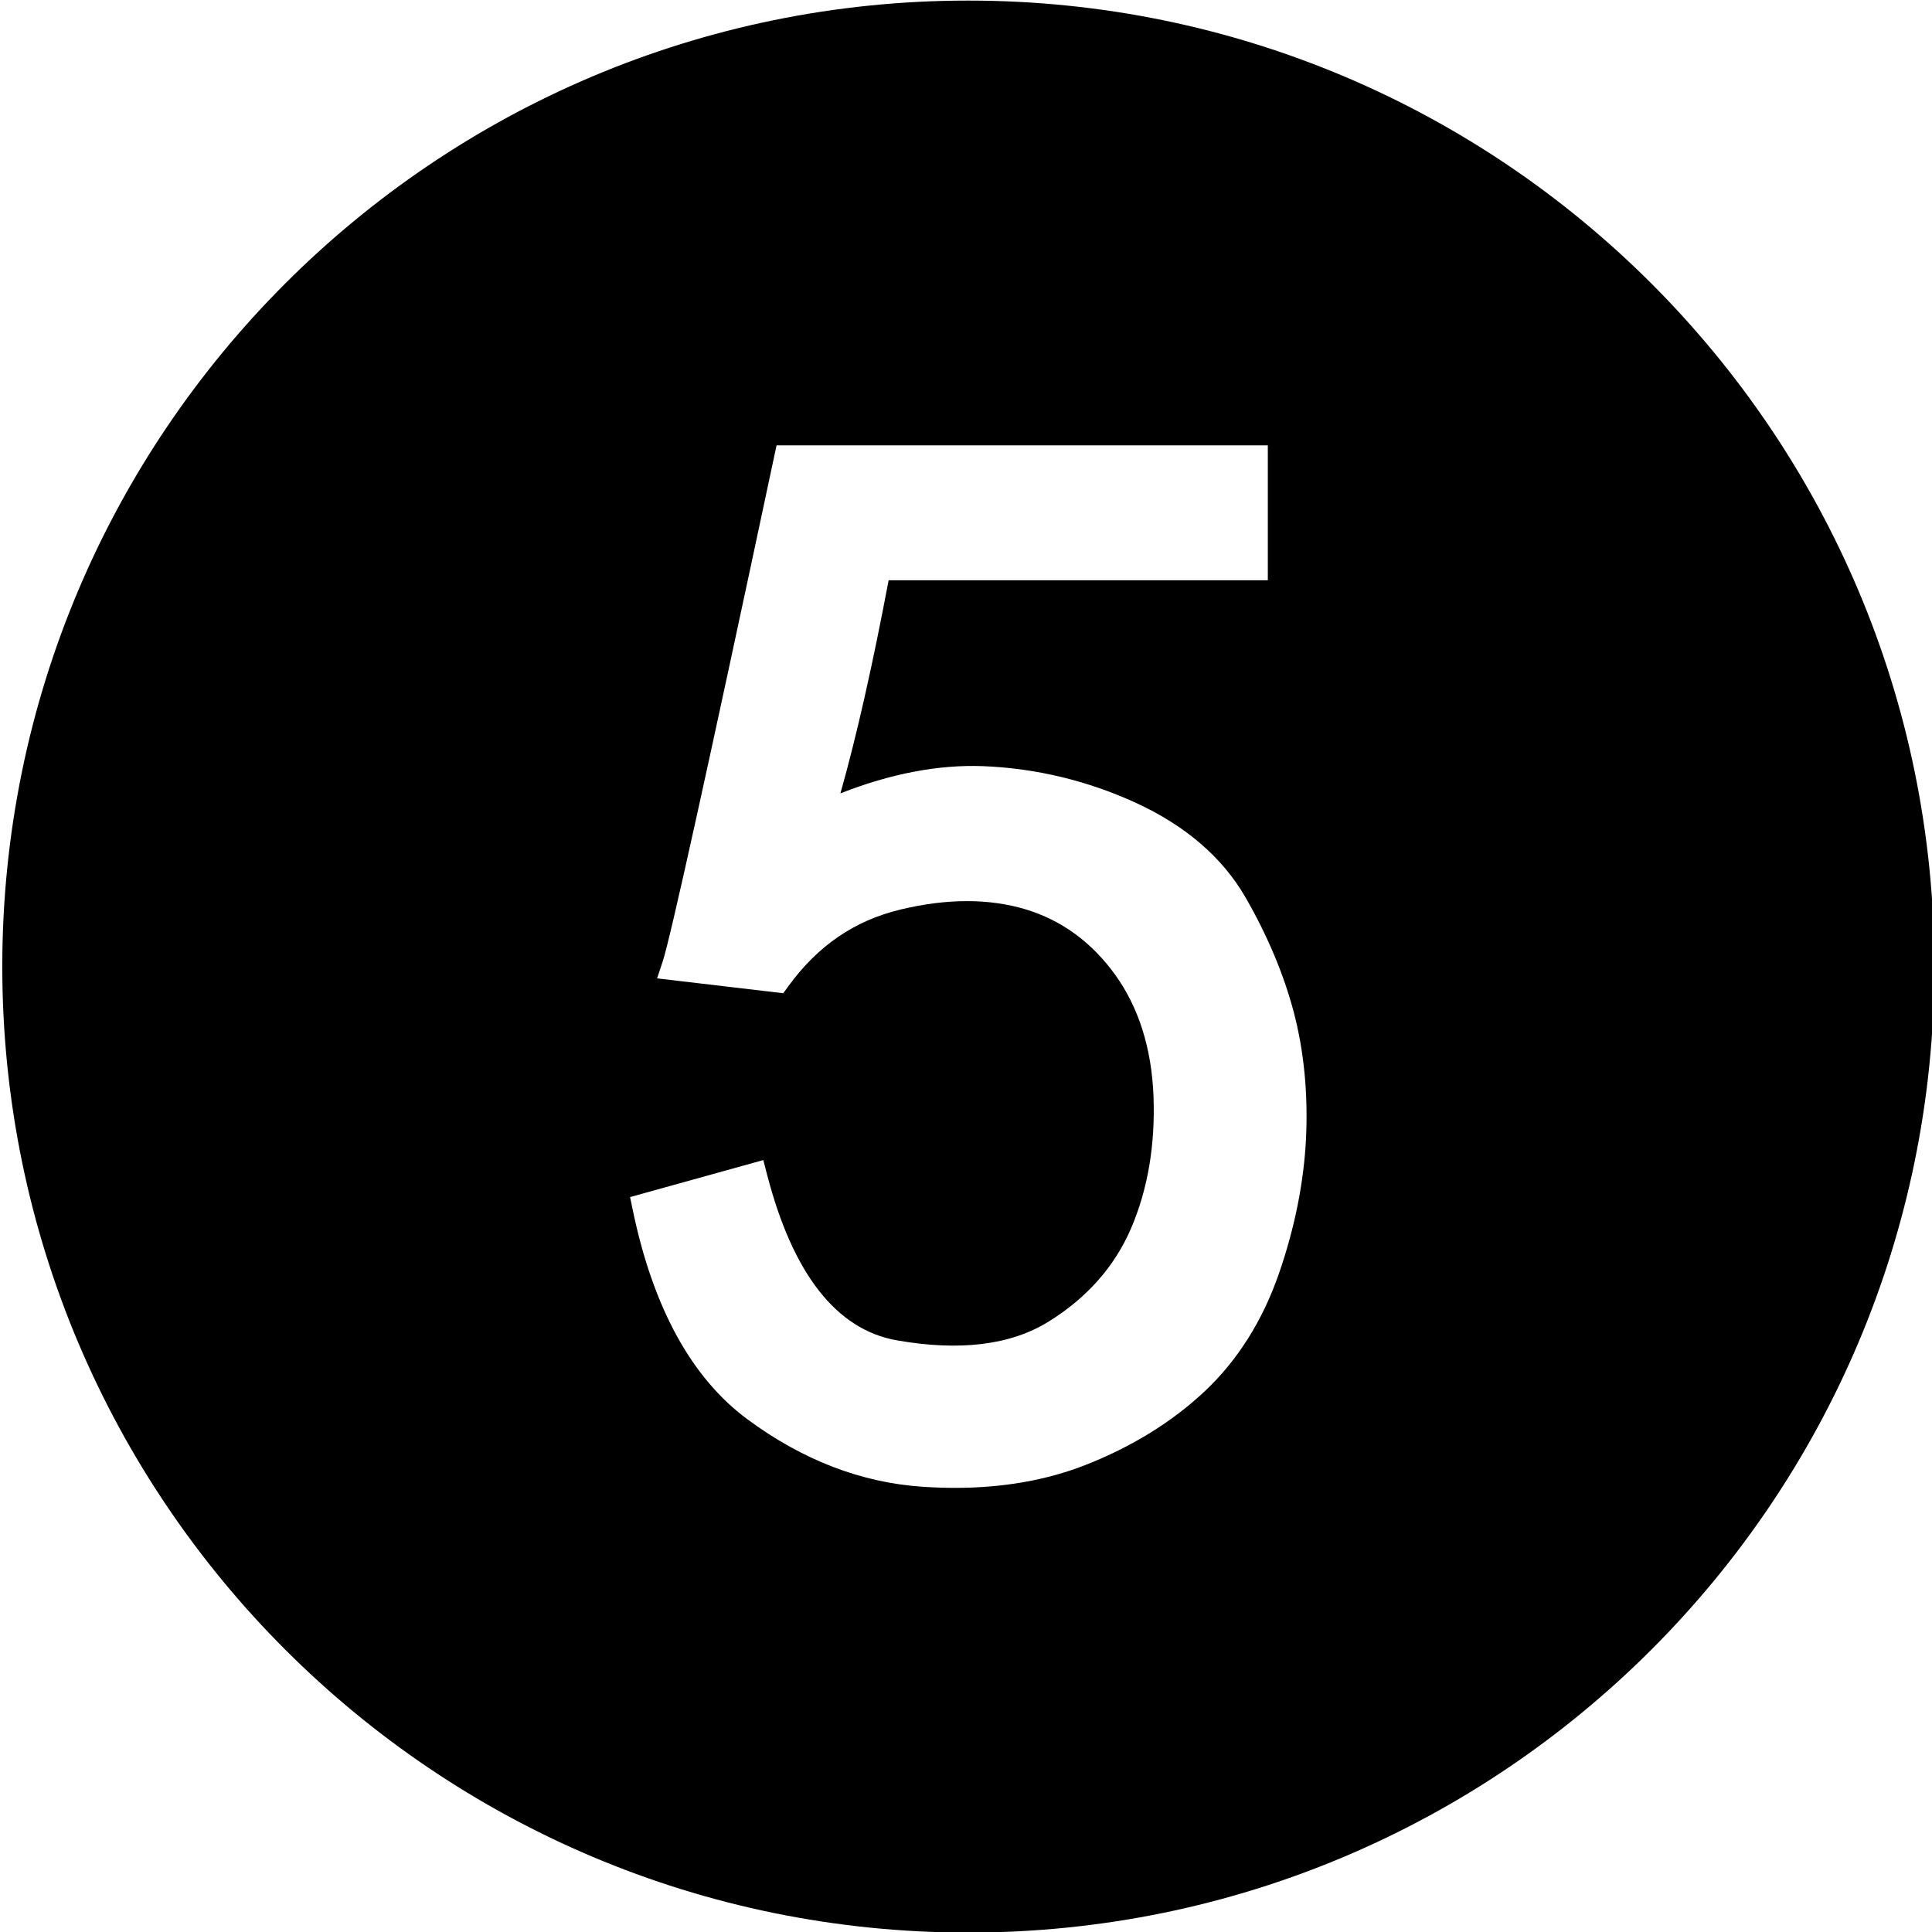 <?xml version="1.0" encoding="utf-8"?>
<!-- Generator: Adobe Illustrator 16.0.0, SVG Export Plug-In . SVG Version: 6.00 Build 0)  -->
<!DOCTYPE svg PUBLIC "-//W3C//DTD SVG 1.1//EN" "http://www.w3.org/Graphics/SVG/1.1/DTD/svg11.dtd">
<svg version="1.1" id="图层_1" xmlns="http://www.w3.org/2000/svg" xmlns:xlink="http://www.w3.org/1999/xlink" x="0px" y="0px"
	 width="200px" height="200px" viewBox="0 0 200 200" enable-background="new 0 0 200 200" xml:space="preserve">
<path d="M100.237,0.06c-55.228,0-100,44.771-100,100s44.771,100,100,100c55.234,0,100.005-44.771,100.005-100
	C200.242,44.831,155.471,0.06,100.237,0.06z M135.204,117.743c-0.216,4.601-1.164,9.354-2.823,14.136
	c-1.699,4.881-4.291,8.979-7.703,12.18c-3.382,3.164-7.539,5.728-12.361,7.615c-3.984,1.559-8.504,2.35-13.435,2.35
	c-1.092,0-2.224-0.039-3.362-0.115c-6.351-0.418-12.461-2.771-18.16-6.995c-5.765-4.265-9.752-11.538-11.849-21.618l-0.286-1.375
	l13.793-3.831l0.382,1.478c2.665,10.299,7.184,16.078,13.433,17.181c6.502,1.147,11.791,0.501,15.707-1.931
	c3.979-2.459,6.854-5.715,8.553-9.676c1.729-4.033,2.509-8.634,2.317-13.673c-0.196-4.959-1.536-9.192-3.983-12.585
	c-2.435-3.364-5.555-5.637-9.27-6.753c-3.79-1.137-8.139-1.129-12.93,0.022c-4.764,1.142-8.567,3.744-11.629,7.956l-0.517,0.709
	l-13.06-1.537l0.581-1.746c0.784-2.36,4.665-19.938,11.534-52.246l0.253-1.188h50.855v13.969H91.99
	c-1.662,8.815-3.336,16.212-4.99,22.06c5.203-2.047,10.159-2.992,14.771-2.818c5.455,0.217,10.771,1.492,15.801,3.791
	c5.138,2.358,8.951,5.639,11.339,9.752c2.293,3.979,3.983,7.997,5.026,11.948C134.984,108.807,135.41,113.159,135.204,117.743z"/>
</svg>
